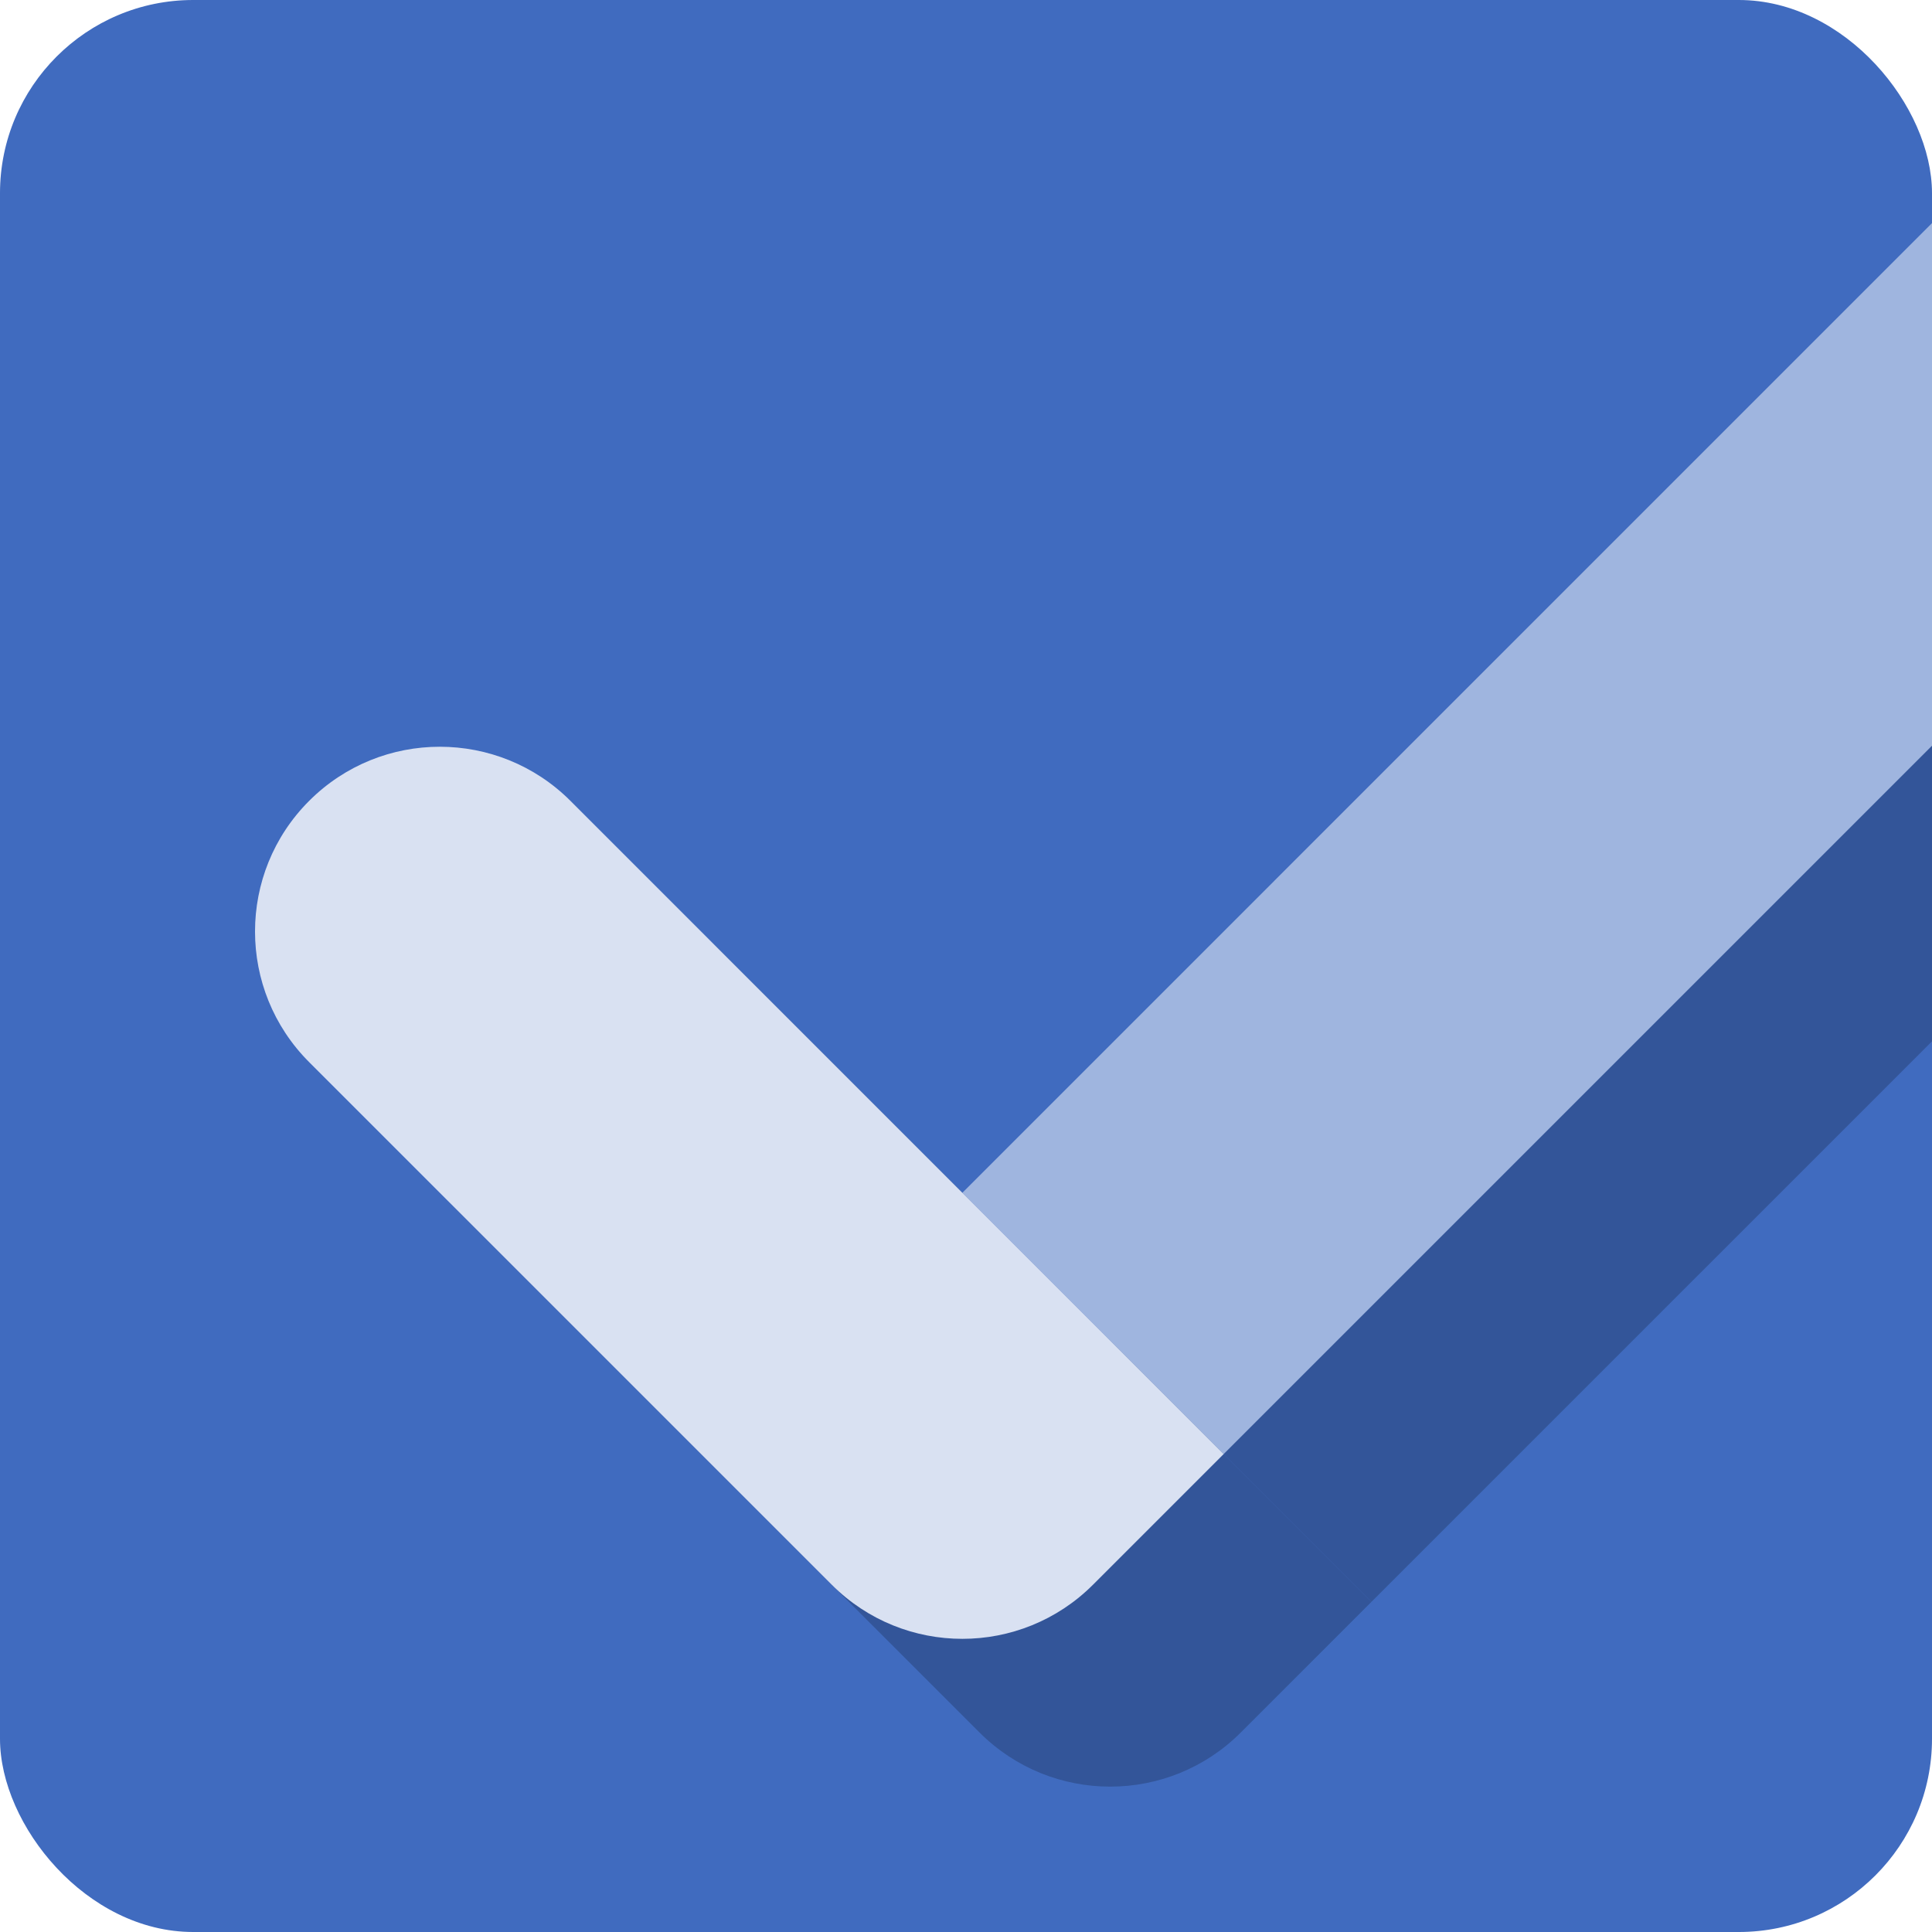<svg width="50" height="50" viewBox="0 0 50 50" fill="none" xmlns="http://www.w3.org/2000/svg">
<g clip-path="url(#clip0_152_792)">
<rect width="50" height="50" rx="5" fill="#406BBF"/>
<g opacity="0.5">
<path d="M61.2 8.988C63.067 10.855 63.067 13.882 61.2 15.75L35.492 41.457L28.73 34.695L54.438 8.988C56.305 7.12 59.332 7.12 61.2 8.988Z" fill="#264073"/>
<path d="M11.826 24.551C13.693 22.684 16.721 22.684 18.588 24.551L35.493 41.456L32.112 44.837C30.245 46.705 27.217 46.705 25.35 44.837L11.826 31.313C9.958 29.446 9.958 26.419 11.826 24.551Z" fill="#264073"/>
</g>
<path d="M57.374 5.162C59.242 7.03 59.242 10.057 57.374 11.925L31.667 37.632L24.905 30.87L50.612 5.162C52.48 3.295 55.507 3.295 57.374 5.162Z" fill="#9FB5DF"/>
<path d="M8.001 20.726C9.868 18.859 12.895 18.859 14.763 20.726L31.668 37.631L28.287 41.012C26.419 42.88 23.392 42.88 21.525 41.012L8.001 27.488C6.133 25.621 6.133 22.593 8.001 20.726Z" fill="#D9E1F2"/>
</g>
<defs>
<clipPath id="clip0_152_792">
<rect width="50" height="50" rx="5" fill="white"/>
</clipPath>
</defs>
</svg>
